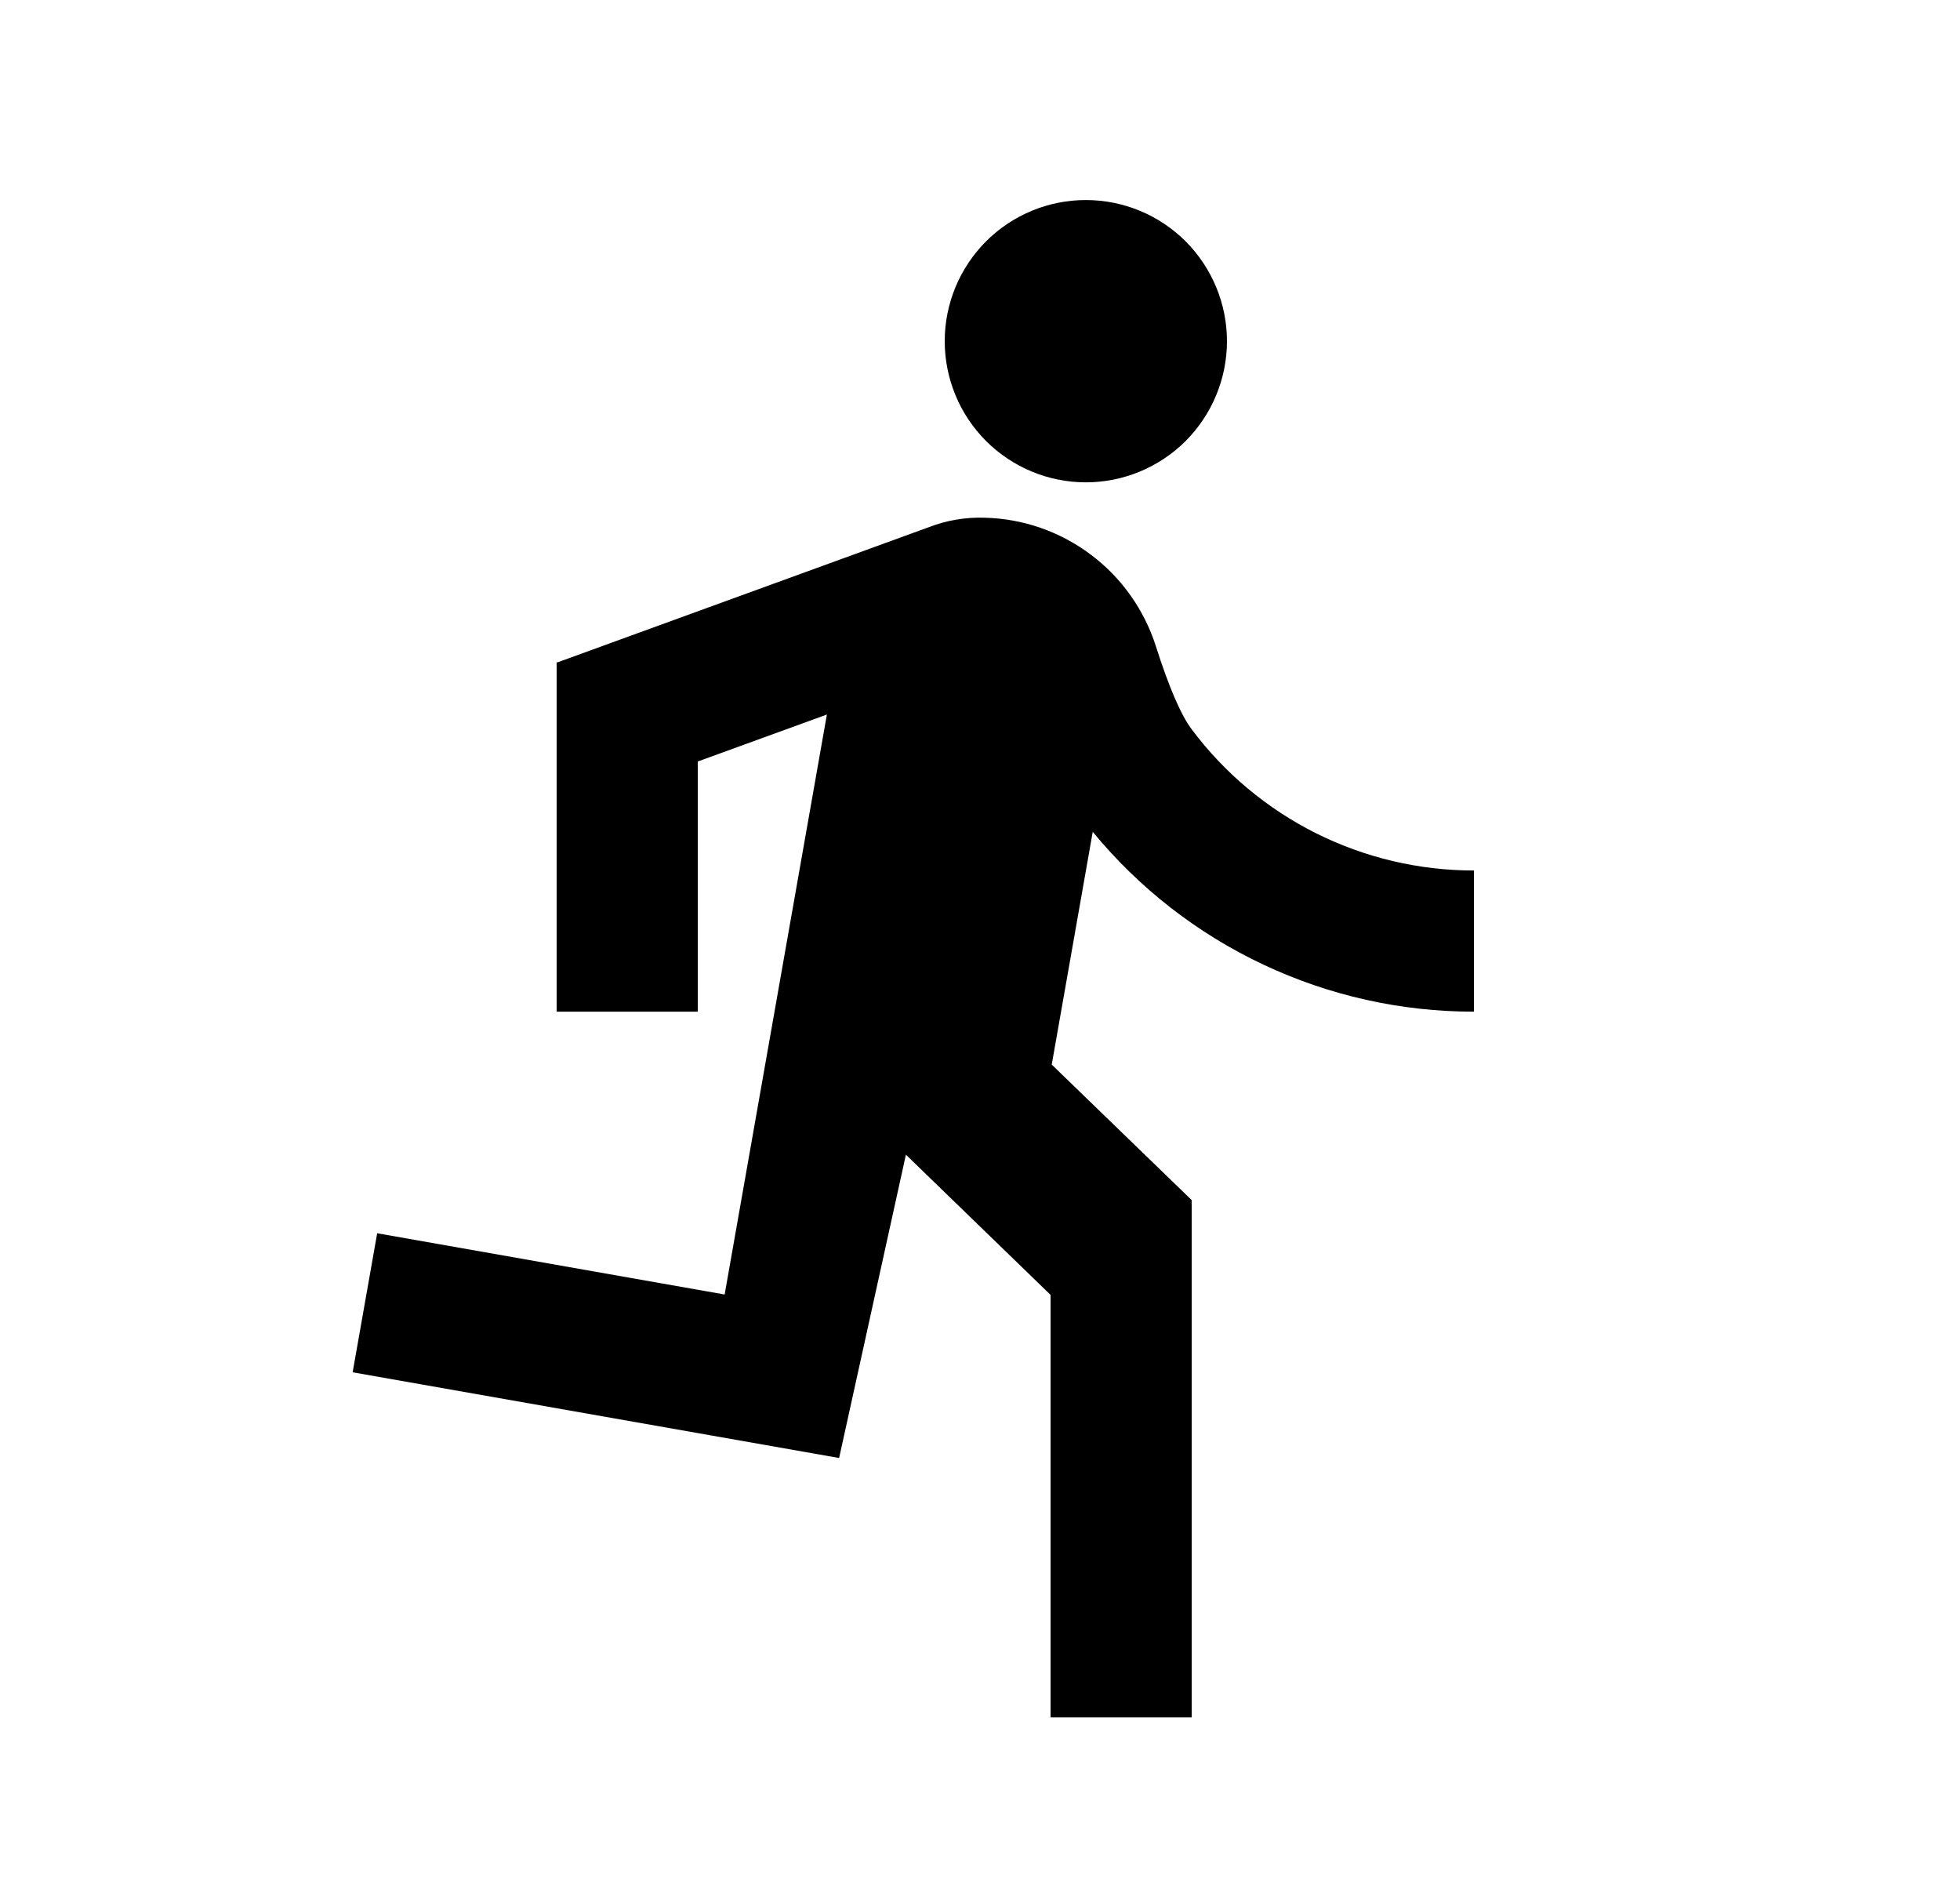 <svg width="25" height="24" viewBox="0 0 25 24" fill="none" xmlns="http://www.w3.org/2000/svg">
<path d="M10.547 9.112L8.9 9.711V12.901H7.1V8.446H7.113L11.855 6.72C12.074 6.636 12.314 6.594 12.559 6.602C13.048 6.614 13.521 6.778 13.912 7.072C14.304 7.365 14.594 7.774 14.743 8.24C14.91 8.764 15.063 9.119 15.202 9.303C15.621 9.862 16.164 10.315 16.788 10.627C17.413 10.939 18.102 11.101 18.8 11.101V12.901C17.871 12.902 16.953 12.697 16.112 12.3C15.271 11.904 14.529 11.326 13.938 10.608L13.415 13.576L15.2 15.304V21.901H13.4V16.513L11.555 14.725L10.703 18.593L4.498 17.5L4.811 15.727L9.243 16.508L10.547 9.112ZM13.85 6.151C13.373 6.151 12.915 5.961 12.577 5.624C12.24 5.286 12.05 4.828 12.05 4.351C12.05 3.873 12.24 3.416 12.577 3.078C12.915 2.74 13.373 2.551 13.85 2.551C14.327 2.551 14.785 2.74 15.123 3.078C15.46 3.416 15.65 3.873 15.65 4.351C15.65 4.828 15.46 5.286 15.123 5.624C14.785 5.961 14.327 6.151 13.85 6.151Z" fill="#0A0D14" style="fill:#0A0D14;fill:color(display-p3 0.039 0.051 0.078);fill-opacity:1;"/>
</svg>
